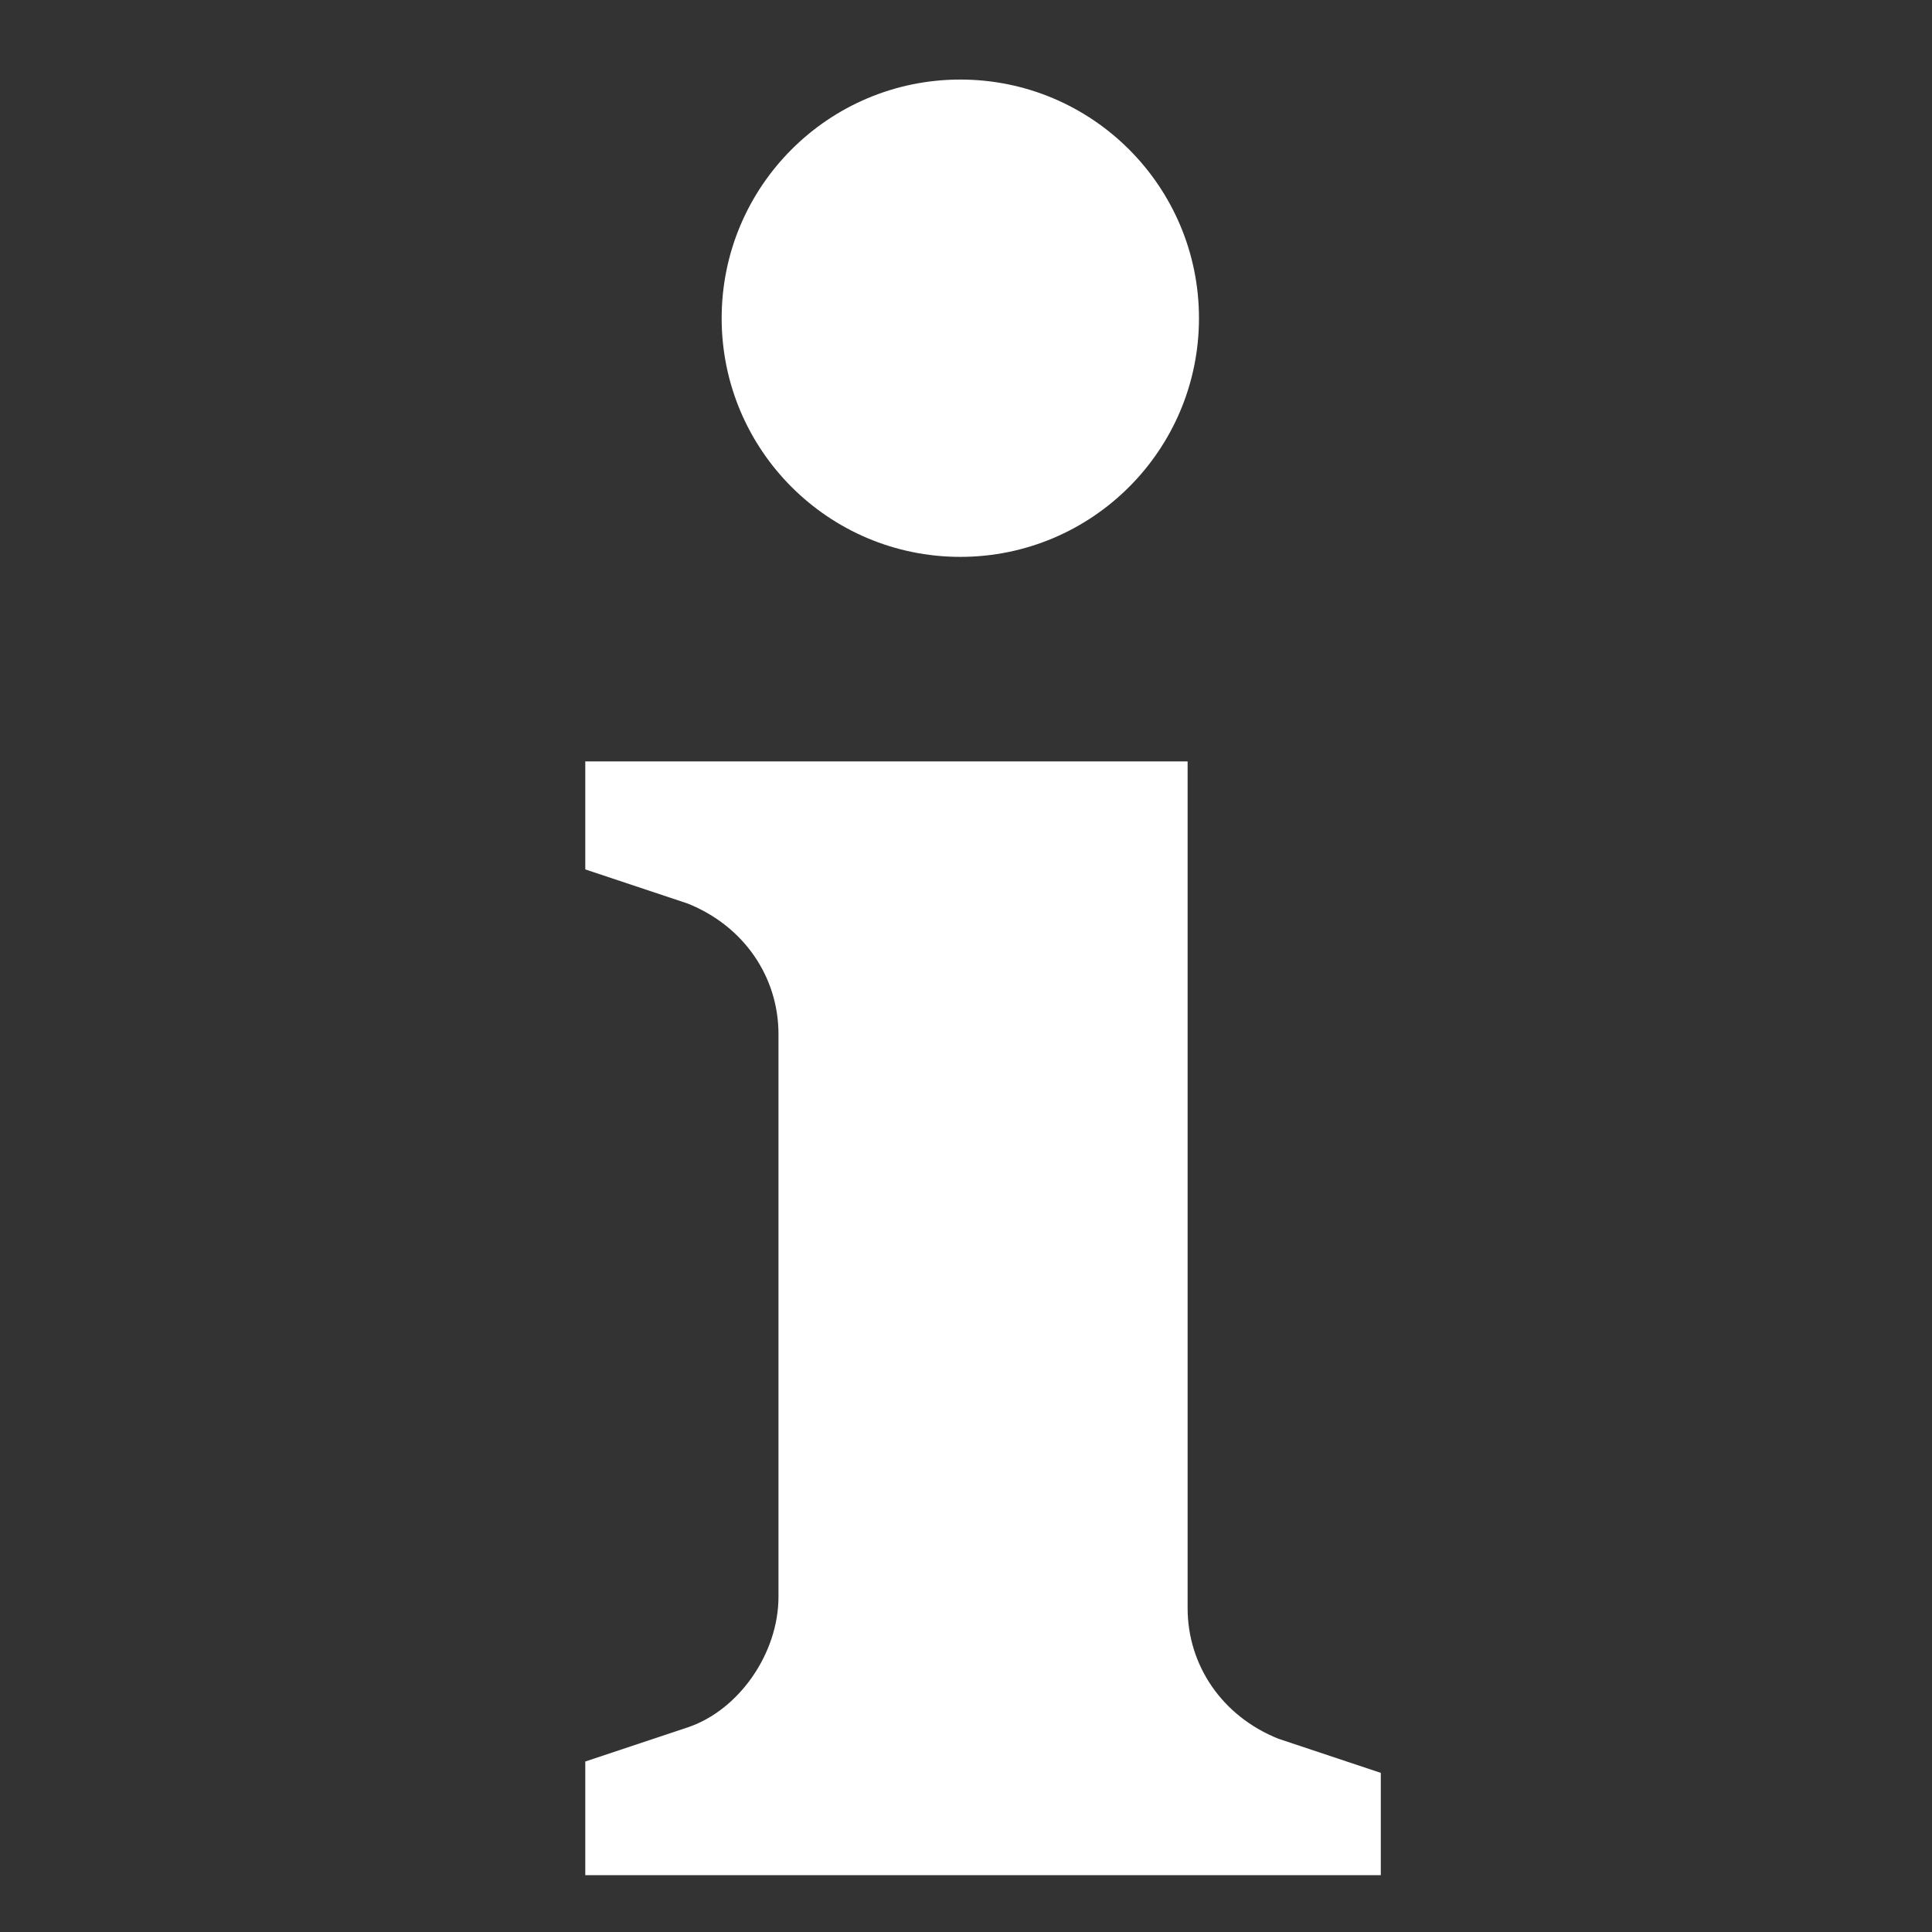 <?xml version="1.0" encoding="utf-8"?>
<!-- Generator: Adobe Illustrator 18.0.0, SVG Export Plug-In . SVG Version: 6.00 Build 0)  -->
<!DOCTYPE svg PUBLIC "-//W3C//DTD SVG 1.1//EN" "http://www.w3.org/Graphics/SVG/1.1/DTD/svg11.dtd">
<svg version="1.1" id="Layer_1" xmlns="http://www.w3.org/2000/svg" xmlns:xlink="http://www.w3.org/1999/xlink" x="0px" y="0px"
	 viewBox="0 0 34 34" enable-background="new 0 0 34 34" xml:space="preserve">
<rect x="0" y="0" width="34" height="34" fill="#333333" stroke="none"/>
<g>
	<g>
		<circle fill="#FFFFFF" cx="16.9" cy="5.6" r="4.2"/>
		<path fill="#FFFFFF" d="M24.3,31.2l-1.8-0.6c-1-0.4-1.6-1.3-1.6-2.3V13.4H10.3v1.9l1.8,0.6c1,0.4,1.6,1.3,1.6,2.3v9.9
			c0,1-0.7,2-1.6,2.3l-1.8,0.6V33h14V31.2z"/>
	</g>
</g>
</svg>
